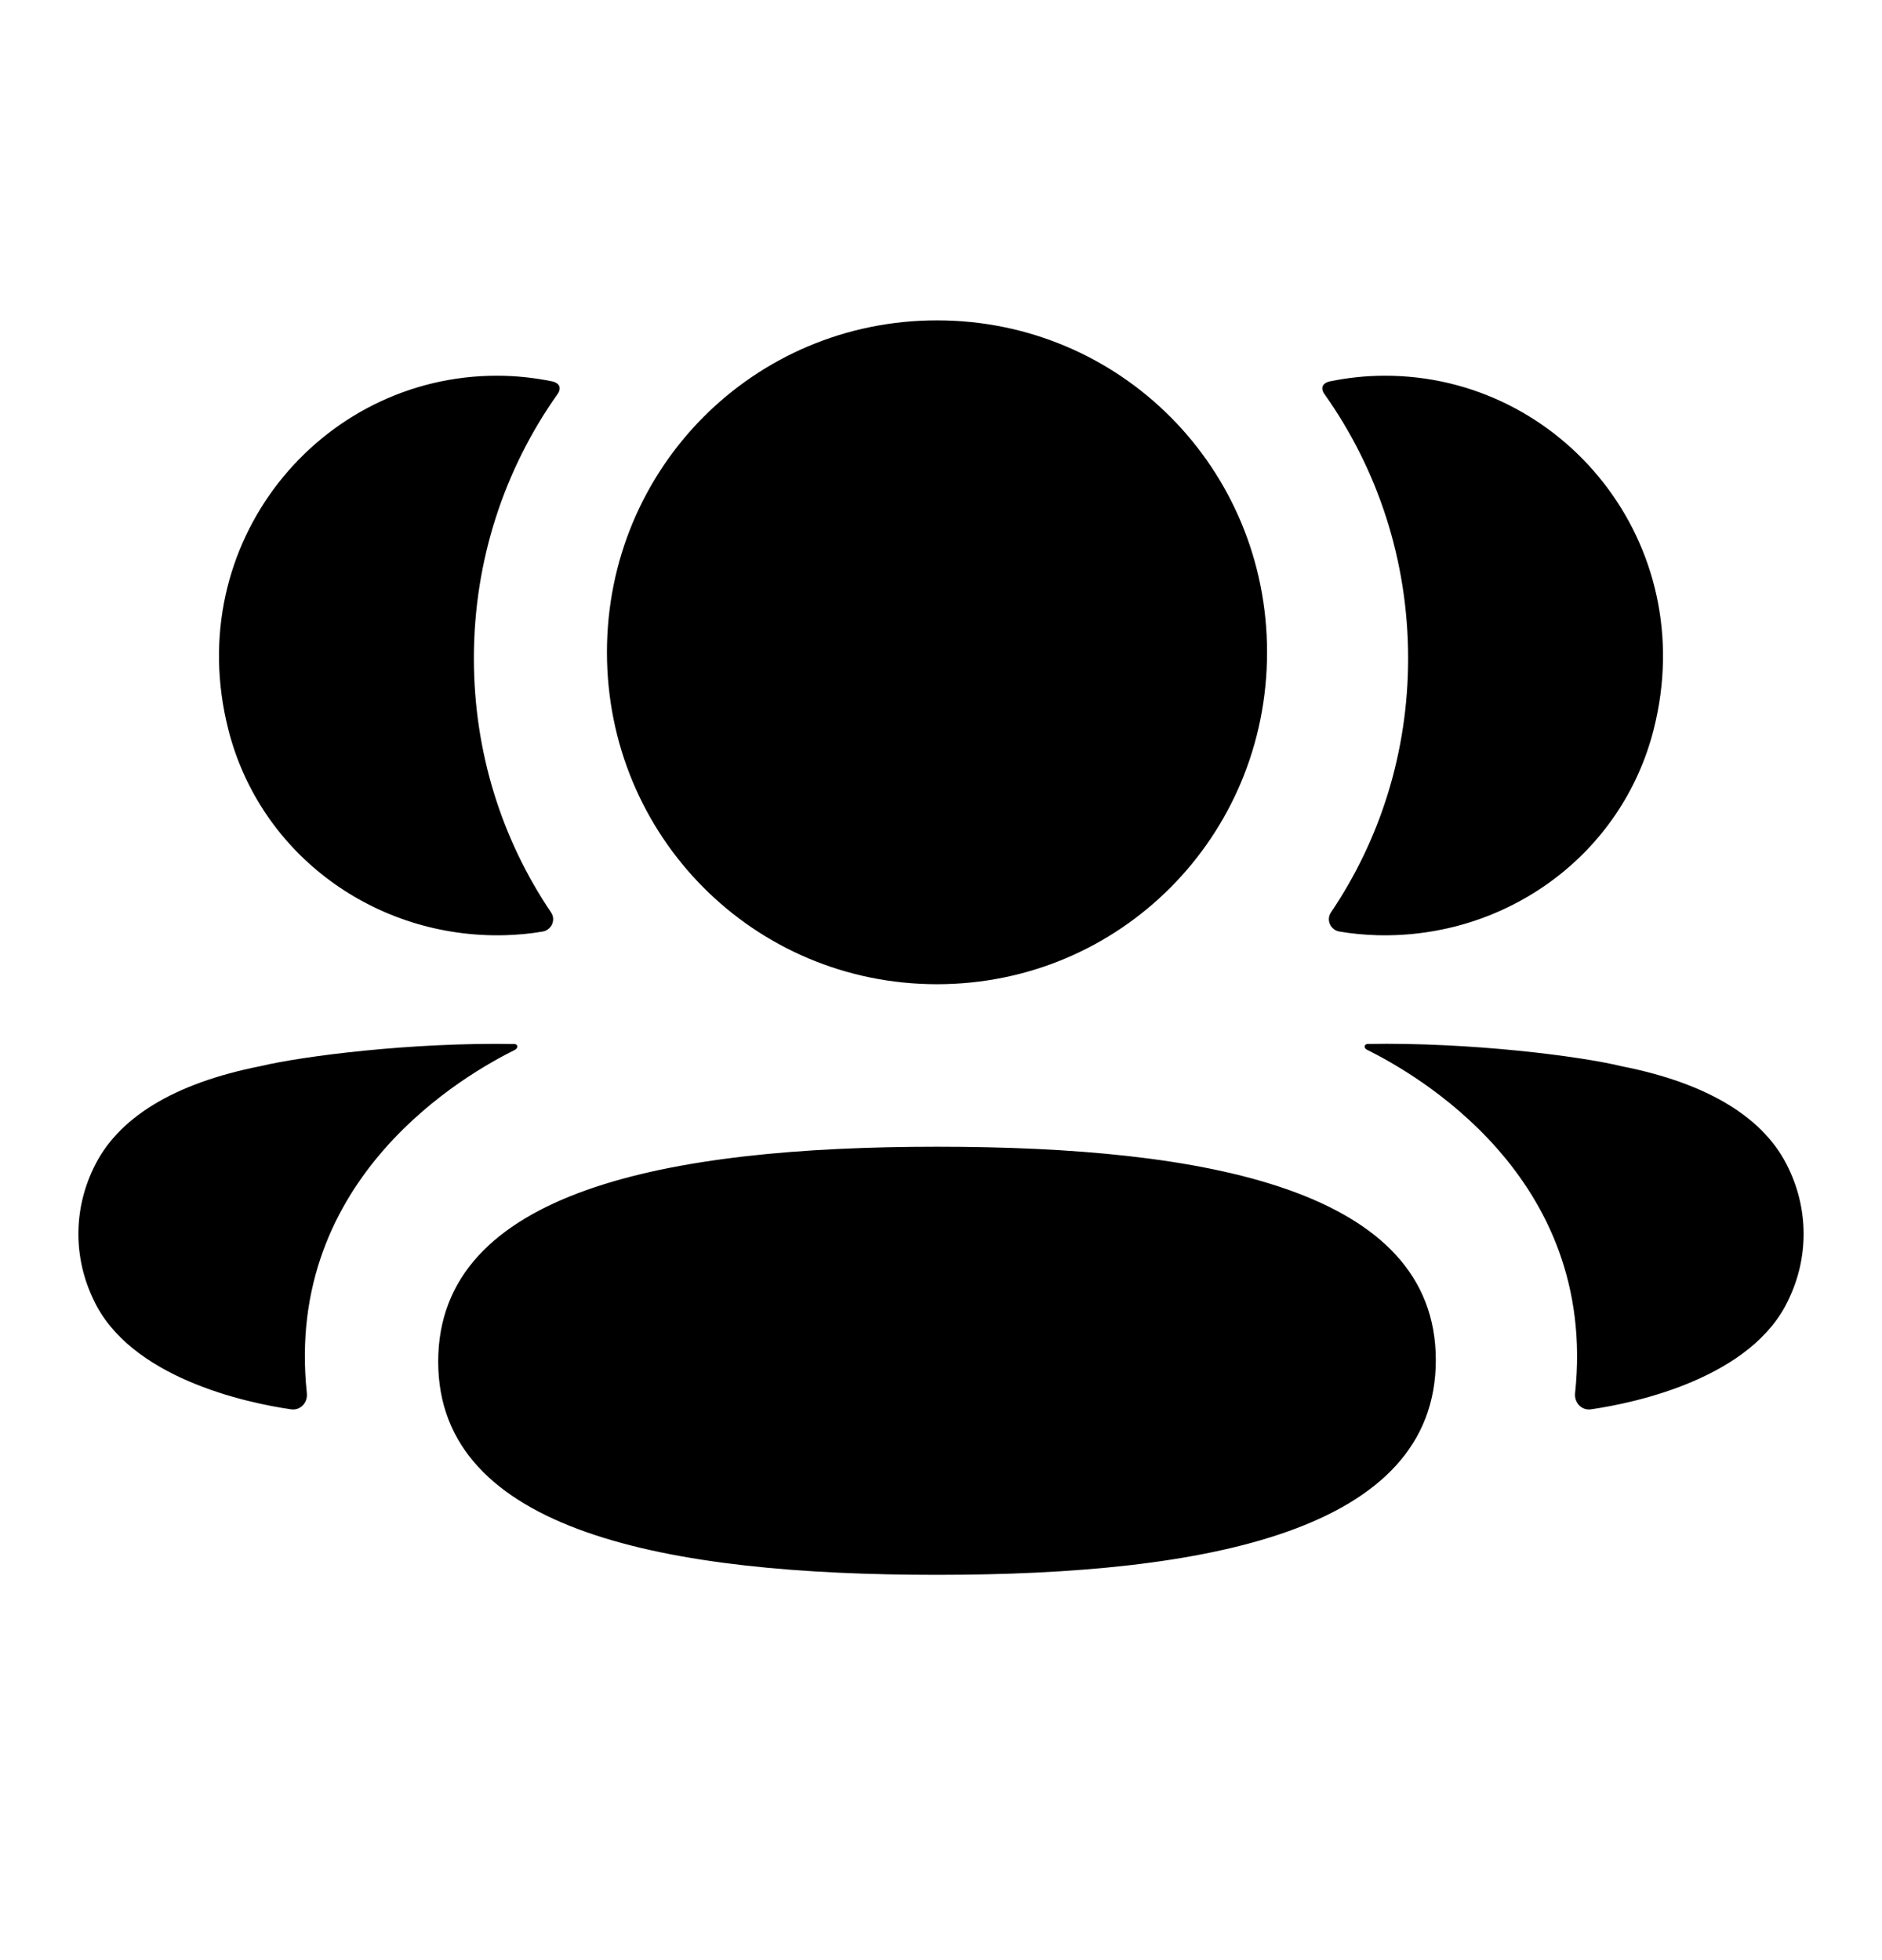 <svg width="24" height="25" viewBox="0 0 24 25" fill="none" xmlns="http://www.w3.org/2000/svg">
<path d="M11.949 14.626C15.38 14.626 18.31 15.17 18.31 17.347C18.31 19.523 15.399 20.086 11.949 20.086C8.518 20.086 5.588 19.543 5.588 17.367C5.588 15.19 8.499 14.626 11.949 14.626ZM17.435 13.315C18.747 13.291 20.157 13.471 20.678 13.599C21.782 13.816 22.508 14.259 22.809 14.903C23.064 15.432 23.064 16.045 22.809 16.573C22.349 17.572 20.865 17.892 20.289 17.975C20.17 17.993 20.074 17.89 20.086 17.77C20.381 15.002 18.038 13.69 17.431 13.388C17.405 13.375 17.4 13.354 17.403 13.341C17.405 13.332 17.415 13.318 17.435 13.315ZM6.566 13.316C6.585 13.318 6.595 13.333 6.597 13.341C6.6 13.354 6.594 13.374 6.569 13.389C5.962 13.69 3.619 15.002 3.913 17.769C3.926 17.89 3.831 17.992 3.712 17.975C3.135 17.892 1.652 17.572 1.191 16.573C0.936 16.044 0.936 15.432 1.191 14.903C1.492 14.259 2.218 13.816 3.322 13.598C3.844 13.472 5.253 13.291 6.566 13.316ZM11.949 4.086C14.285 4.086 16.158 5.969 16.158 8.319C16.158 10.669 14.285 12.553 11.949 12.553C9.613 12.553 7.74 10.669 7.74 8.319C7.74 5.969 9.613 4.086 11.949 4.086ZM17.663 4.792C19.92 4.792 21.692 6.928 21.088 9.306C20.681 10.907 19.206 11.971 17.563 11.928C17.398 11.923 17.236 11.908 17.08 11.881C16.966 11.861 16.909 11.732 16.973 11.637C17.6 10.709 17.957 9.593 17.957 8.396C17.957 7.146 17.567 5.98 16.889 5.025C16.867 4.995 16.851 4.949 16.873 4.915C16.891 4.887 16.924 4.872 16.955 4.865C17.183 4.818 17.418 4.792 17.663 4.792ZM6.336 4.792C6.581 4.792 6.816 4.818 7.045 4.865C7.076 4.872 7.11 4.888 7.127 4.915C7.148 4.949 7.133 4.995 7.111 5.025C6.434 5.98 6.043 7.146 6.043 8.396C6.043 9.593 6.4 10.709 7.027 11.637C7.092 11.732 7.034 11.861 6.921 11.881C6.763 11.909 6.602 11.923 6.437 11.928C4.794 11.971 3.319 10.907 2.912 9.306C2.308 6.928 4.08 4.792 6.336 4.792Z" fill="black"/>
</svg>
